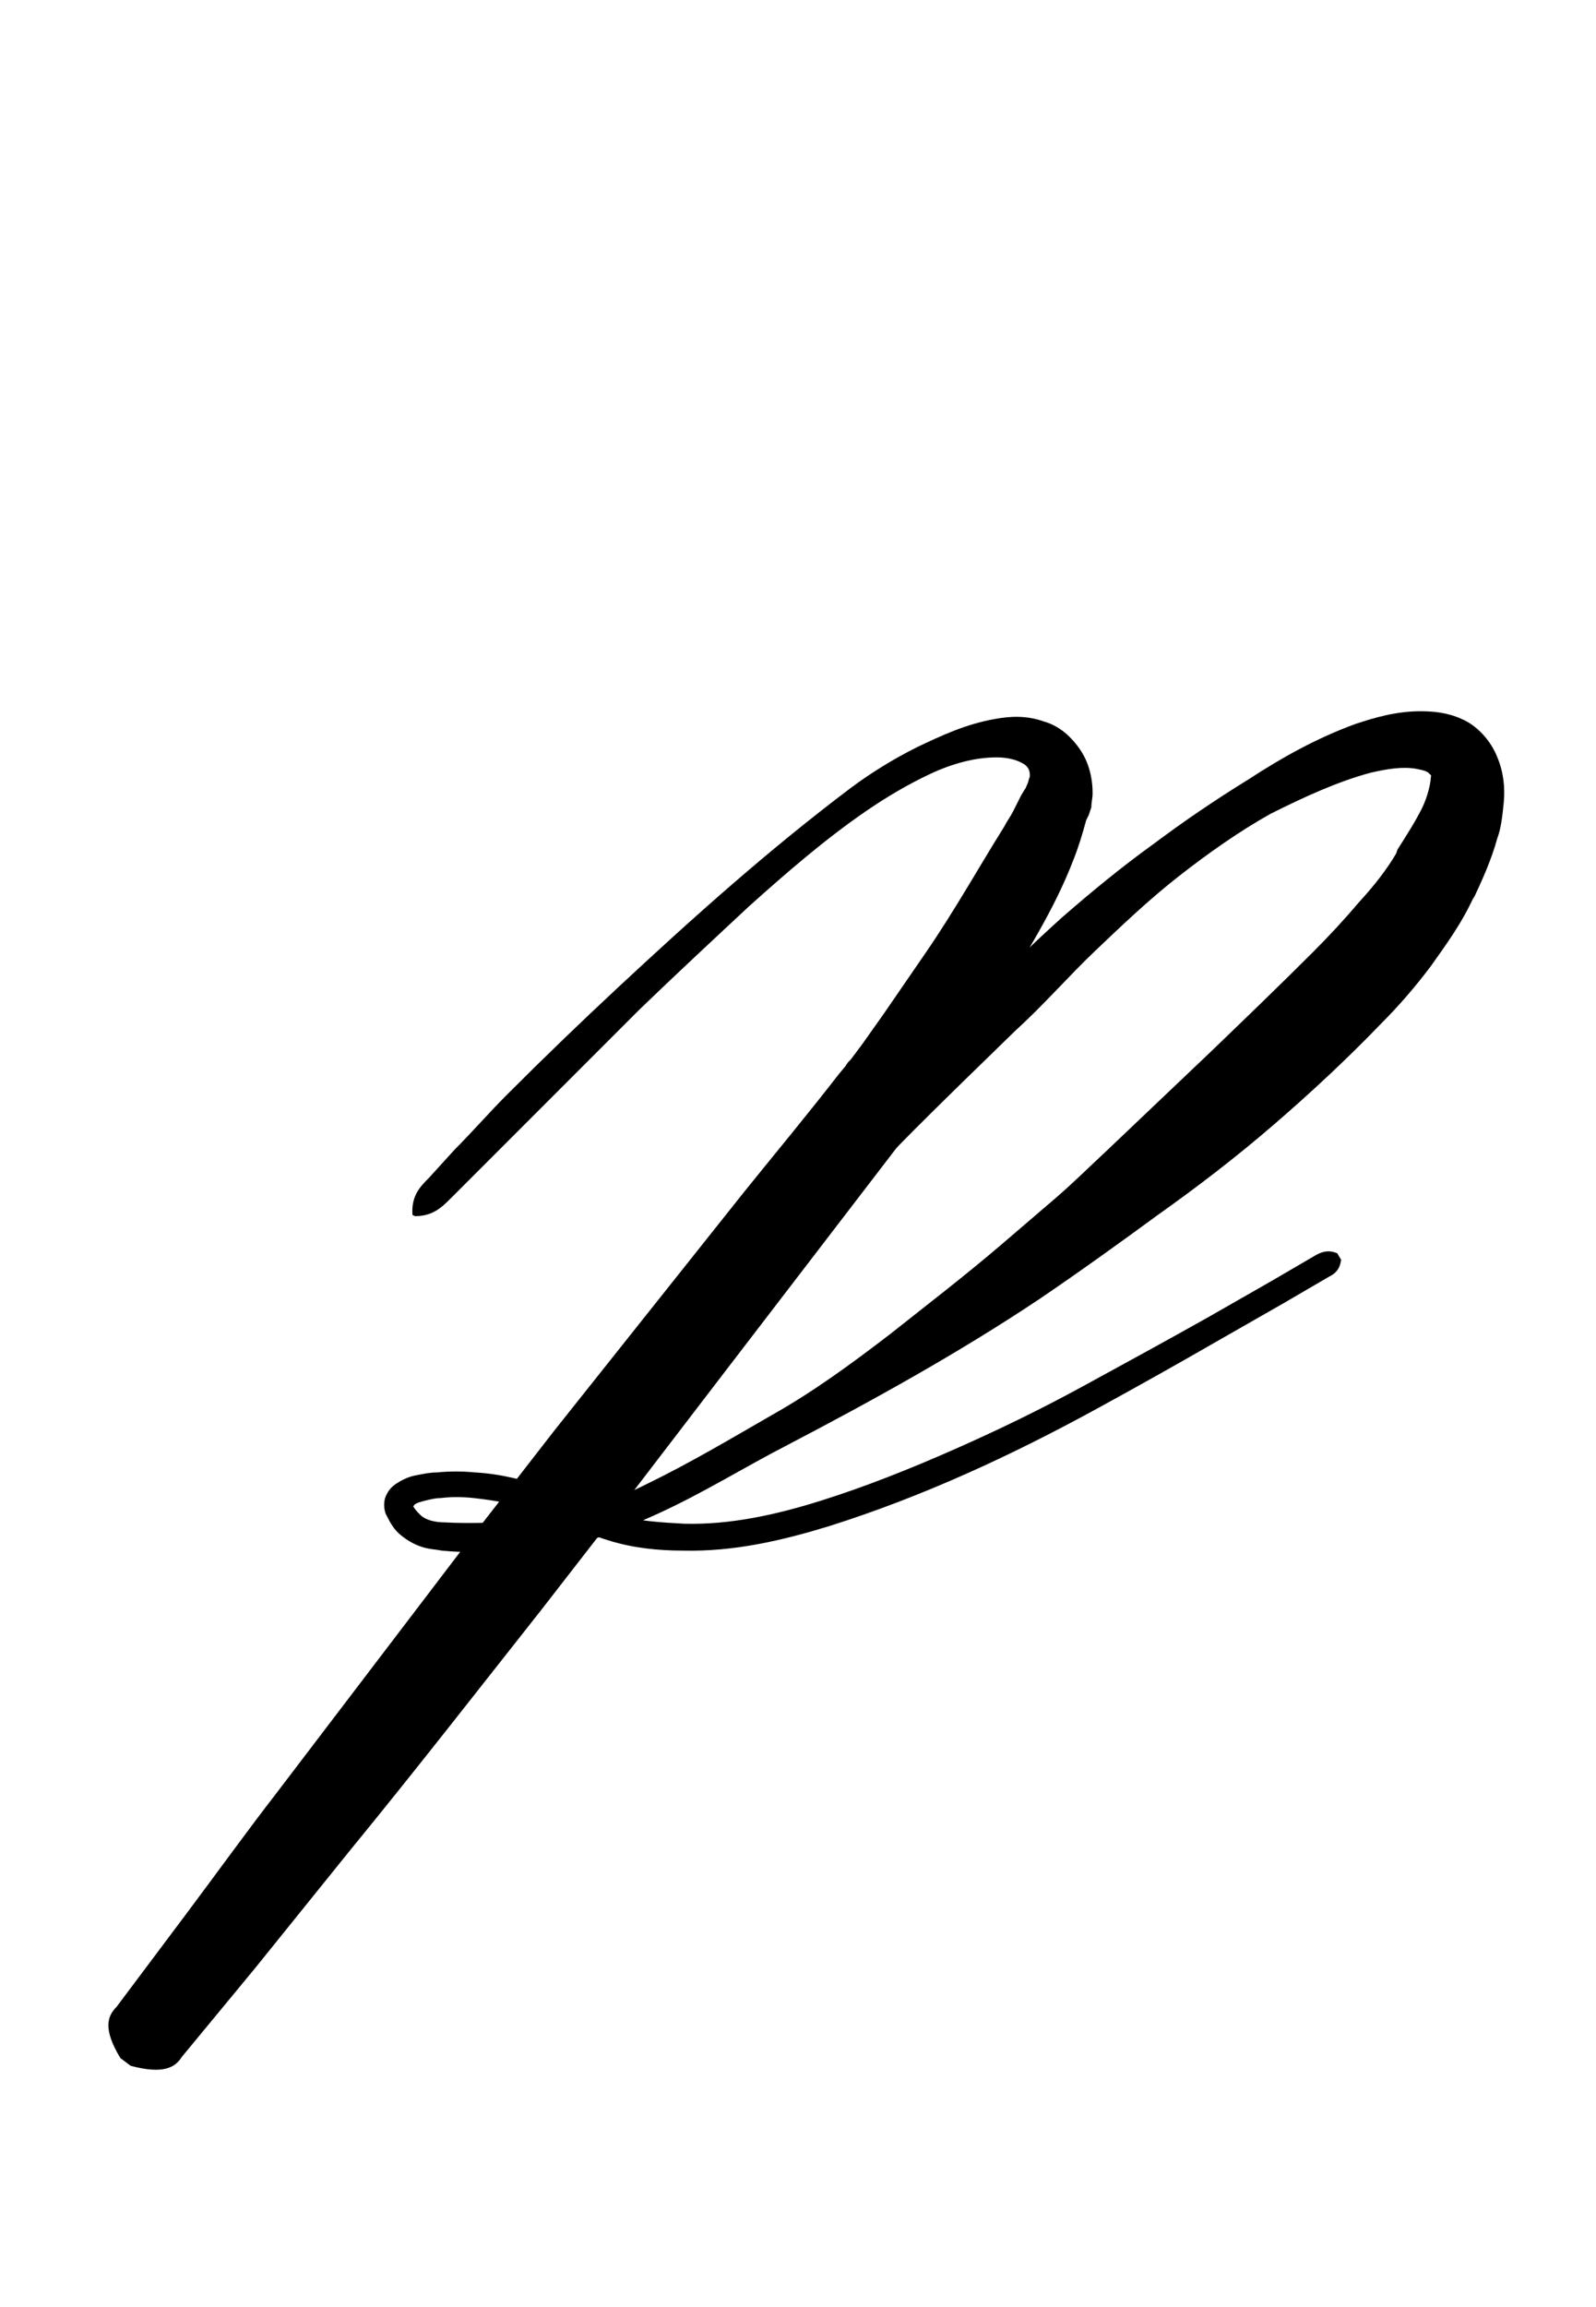 <?xml version="1.0" encoding="utf-8"?>
<!-- Generator: Adobe Illustrator 22.1.0, SVG Export Plug-In . SVG Version: 6.00 Build 0)  -->
<svg version="1.1" xmlns="http://www.w3.org/2000/svg" xmlns:xlink="http://www.w3.org/1999/xlink" x="0px" y="0px"
	 viewBox="0 0 124.6 180" style="enable-background:new 0 0 124.6 180;" xml:space="preserve">
<style type="text/css">
	.st0{display:none;}
	.st1{display:inline;fill:#FF0000;}
</style>
<g id="bg" class="st0">
	<polygon class="st1" points="118.4,0 116.6,0 116.2,0 112.2,0 110.4,0 110,0 108.7,0 108.3,0 107.9,0 104.6,0 104.2,0 103.8,0 
		102.5,0 102.1,0 101.6,0 100.3,0 99.9,0 98.4,0 96.6,0 96.3,0 96.2,0 95.9,0 95.4,0 94.1,0 93.7,0 92.2,0 92,0 90.4,0 90,0 88.7,0 
		88.3,0 87.9,0 87.9,0 87.5,0 85.8,0 84.2,0 83.8,0 82.5,0 82.1,0 81.6,0 80.3,0 79.9,0 79.6,0 76.3,0 75.9,0 75.4,0 74.1,0 73.7,0 
		72,0 67.9,0 67.5,0 65.8,0 65,0 59.6,0 58.8,0 57.1,0 56.6,0 52.6,0 50.9,0 50.4,0 49.1,0 48.7,0 48.3,0 45,0 44.6,0 44.2,0 
		42.9,0 42.5,0 42.1,0 40.8,0 40.4,0 38.8,0 37.1,0 36.7,0 36.6,0 36.3,0 35.9,0 34.6,0 34.1,0 32.6,0 32.4,0 30.9,0 30.4,0 29.1,0 
		28.7,0 28.4,0 28.3,0 27.9,0 26.2,0 24.6,0 24.2,0 22.9,0 22.5,0 22.1,0 20.8,0 20.4,0 20,0 16.7,0 16.3,0 15.9,0 14.6,0 14.1,0 
		12.4,0 8.4,0 7.9,0 6.2,0 0,0 0,180 6.2,180 7.9,180 8.4,180 12.4,180 14.1,180 14.6,180 15.9,180 16.3,180 16.7,180 20,180 
		20.4,180 20.8,180 22.1,180 22.5,180 22.9,180 24.2,180 24.6,180 26.2,180 27.9,180 28.3,180 28.4,180 28.7,180 29.1,180 30.4,180 
		30.9,180 32.4,180 32.6,180 34.1,180 34.6,180 35.9,180 36.3,180 36.6,180 36.7,180 37.1,180 38.8,180 40.4,180 40.8,180 42.1,180 
		42.5,180 42.9,180 44.2,180 44.6,180 45,180 48.3,180 48.7,180 49.1,180 50.4,180 50.9,180 52.6,180 56.6,180 57.1,180 58.8,180 
		59.6,180 65,180 65.8,180 67.5,180 67.9,180 72,180 73.7,180 74.1,180 75.4,180 75.9,180 76.3,180 79.6,180 79.9,180 80.3,180 
		81.6,180 82.1,180 82.5,180 83.8,180 84.2,180 85.8,180 87.5,180 87.9,180 87.9,180 88.3,180 88.7,180 90,180 90.4,180 92,180 
		92.2,180 93.7,180 94.1,180 95.4,180 95.9,180 96.2,180 96.3,180 96.6,180 98.4,180 99.9,180 100.3,180 101.6,180 102.1,180 
		102.5,180 103.8,180 104.2,180 104.6,180 107.9,180 108.3,180 108.7,180 110,180 110.4,180 112.2,180 116.2,180 116.6,180 
		118.4,180 124.6,180 124.6,0 	"/>
</g>
<g id="figure">
	<g>
		<g>
			<path d="M32.2,94.8c-0.1-1.5,0.6-2.2,1.3-2.9l2-2.2c1.4-1.4,2.7-2.9,4.1-4.3c2.8-2.8,5.7-5.6,8.6-8.3
				c5.8-5.4,11.7-10.7,18.2-15.6c1.6-1.2,3.4-2.3,5.2-3.2c1.9-0.9,3.8-1.8,6.1-2.2c1.1-0.2,2.4-0.3,3.8,0.2c0.7,0.2,1.4,0.6,2,1.2
				c0.6,0.6,1.1,1.3,1.4,2.1c0.3,0.8,0.4,1.6,0.4,2.3c0,0.4-0.1,0.7-0.1,1.1L85,63.6L84.8,64c-0.3,1.1-0.6,2.1-1,3.1
				c-1.5,3.9-3.7,7.3-5.8,10.8c-1.1,1.7-2.2,3.4-3.3,5.1L73,85.5l-0.9,1.2l-0.3,0.4l-0.2,0.3L71.2,88l-14.5,18.9l-7.2,9.4l-7.3,9.4
				c-4.9,6.2-9.8,12.5-14.8,18.6c-2.5,3.1-5,6.2-7.5,9.3l-3.8,4.6l-1.9,2.3c-0.5,0.8-1.4,1.4-4,0.7l-0.8-0.6c-1.4-2.3-1-3.3-0.3-4
				l1.8-2.4l3.6-4.8c2.4-3.2,4.7-6.4,7.1-9.5c4.8-6.3,9.6-12.6,14.4-18.9l7.3-9.4l7.4-9.3l7.4-9.3c2.5-3.1,5-6.1,7.4-9.2l0.5-0.6
				l0.2-0.3l0.2-0.2l0.9-1.2l1.7-2.4c1.1-1.6,2.2-3.2,3.3-4.8c2.2-3.2,4.1-6.6,6.1-9.8c0.2-0.4,0.5-0.8,0.7-1.2
				c0.2-0.4,0.4-0.8,0.6-1.2l0.3-0.5c0.1-0.1,0.1-0.2,0.2-0.4c0.1-0.2,0.1-0.4,0.2-0.6c0-0.3,0-0.7-0.5-1c-0.5-0.3-1.2-0.5-2.1-0.5
				c-1.7,0-3.5,0.5-5.2,1.3c-1.7,0.8-3.4,1.8-5,2.9c-3.2,2.2-6.2,4.8-9.1,7.4c-2.9,2.7-5.8,5.4-8.6,8.1c-2.8,2.8-5.6,5.6-8.4,8.4
				l-4.2,4.2l-2.1,2.1c-0.7,0.7-1.4,1.4-2.8,1.4L32.2,94.8z"/>
		</g>
		<g>
			<path d="M66.1,92.6c1.5-2.7,3.2-5.1,5-7.5c1.8-2.4,3.7-4.7,5.5-7c1.8-2.4,4.1-4.5,6.3-6.5c2.3-2,4.6-3.9,7.1-5.7
				c2.4-1.8,4.9-3.5,7.5-5.1c2.6-1.7,5.3-3.2,8.3-4.3c1.5-0.5,3.2-1,5.1-1c1,0,2.1,0.1,3.2,0.6c1.2,0.5,2.3,1.7,2.8,3
				c0.5,1.2,0.6,2.4,0.5,3.5c-0.1,1-0.2,2-0.5,2.8c-0.5,1.8-1.2,3.3-1.9,4.8l0.1-0.3c-1,2.2-2.2,3.8-3.4,5.5
				c-1.2,1.6-2.5,3.1-3.9,4.5c-2.7,2.8-5.5,5.4-8.4,7.9c-2.9,2.5-5.9,4.8-9,7c-3,2.2-6.2,4.5-9.3,6.6c-6.3,4.2-13,7.9-19.7,11.4
				c-3.3,1.7-6.5,3.7-10,5.3c-3.5,1.6-7.2,3-11.2,3c-1.9,0-3.7,0.1-5.7-0.1c-0.5-0.1-1-0.1-1.6-0.3c-0.6-0.2-1.1-0.5-1.6-0.9
				c-0.5-0.4-0.8-0.9-1.1-1.5c-0.2-0.3-0.3-1-0.1-1.5c0.2-0.5,0.5-0.8,0.8-1c0.6-0.4,1.1-0.6,1.7-0.7c0.5-0.1,1-0.2,1.5-0.2
				c1-0.1,2-0.1,3,0c1.9,0.1,4,0.6,5.8,1.3c1.8,0.7,3.5,1.5,5.2,2c1.7,0.5,3.5,0.6,5.3,0.7c3.6,0.1,7.2-0.7,10.7-1.8
				c3.5-1.1,7-2.5,10.4-4c3.4-1.5,6.7-3.1,10-4.9c3.3-1.8,6.6-3.6,9.8-5.4l4.9-2.8l2.4-1.4l1.2-0.7c0.4-0.2,0.9-0.4,1.6-0.1l0.3,0.5
				c-0.1,0.8-0.5,1.1-0.9,1.3l-1.2,0.7l-2.4,1.4l-4.9,2.8c-3.3,1.9-6.5,3.7-9.8,5.5c-6.6,3.6-13.5,6.8-20.8,9.1
				c-3.6,1.1-7.4,2-11.4,1.9c-1.9,0-3.9-0.2-5.8-0.8c-2-0.6-3.6-1.5-5.3-2.1c-1.7-0.7-3.4-1-5.2-1.2c-0.9-0.1-1.8-0.1-2.6,0
				c-0.4,0-0.8,0.1-1.2,0.2c-0.4,0.1-0.8,0.2-0.9,0.4c-0.1,0.1-0.1,0.1-0.1,0c0-0.1,0-0.2,0-0.1c0.1,0.3,0.4,0.6,0.6,0.8
				c0.4,0.4,1.1,0.6,2,0.6c1.7,0.1,3.6,0,5.5,0c3.5-0.1,7-1.4,10.2-3c3.3-1.6,6.5-3.5,9.8-5.4c3.2-1.8,6.2-4,9.2-6.3
				c2.9-2.3,5.9-4.6,8.7-7c1.4-1.2,2.8-2.4,4.2-3.6c1.4-1.2,2.7-2.5,4.1-3.8l8.1-7.7c2.7-2.6,5.3-5.1,7.9-7.7
				c1.3-1.3,2.5-2.6,3.6-3.9c1.2-1.3,2.2-2.6,2.9-3.8l0.1-0.3c0.7-1.1,1.4-2.2,1.9-3.2c0.5-1,0.7-2.1,0.7-2.4c0-0.1,0.1-0.2-0.1-0.3
				c-0.1-0.2-0.5-0.3-1-0.4c-1.1-0.2-2.3,0-3.6,0.3c-2.6,0.7-5.2,1.9-7.8,3.2c-2.5,1.4-4.9,3.1-7.2,4.9c-2.3,1.8-4.4,3.8-6.5,5.8
				c-2.1,2-4,4.2-6.2,6.2c-4.2,4.1-8.5,8.2-12.5,12.5L66.1,92.6z"/>
		</g>
	</g>
</g>
</svg>
